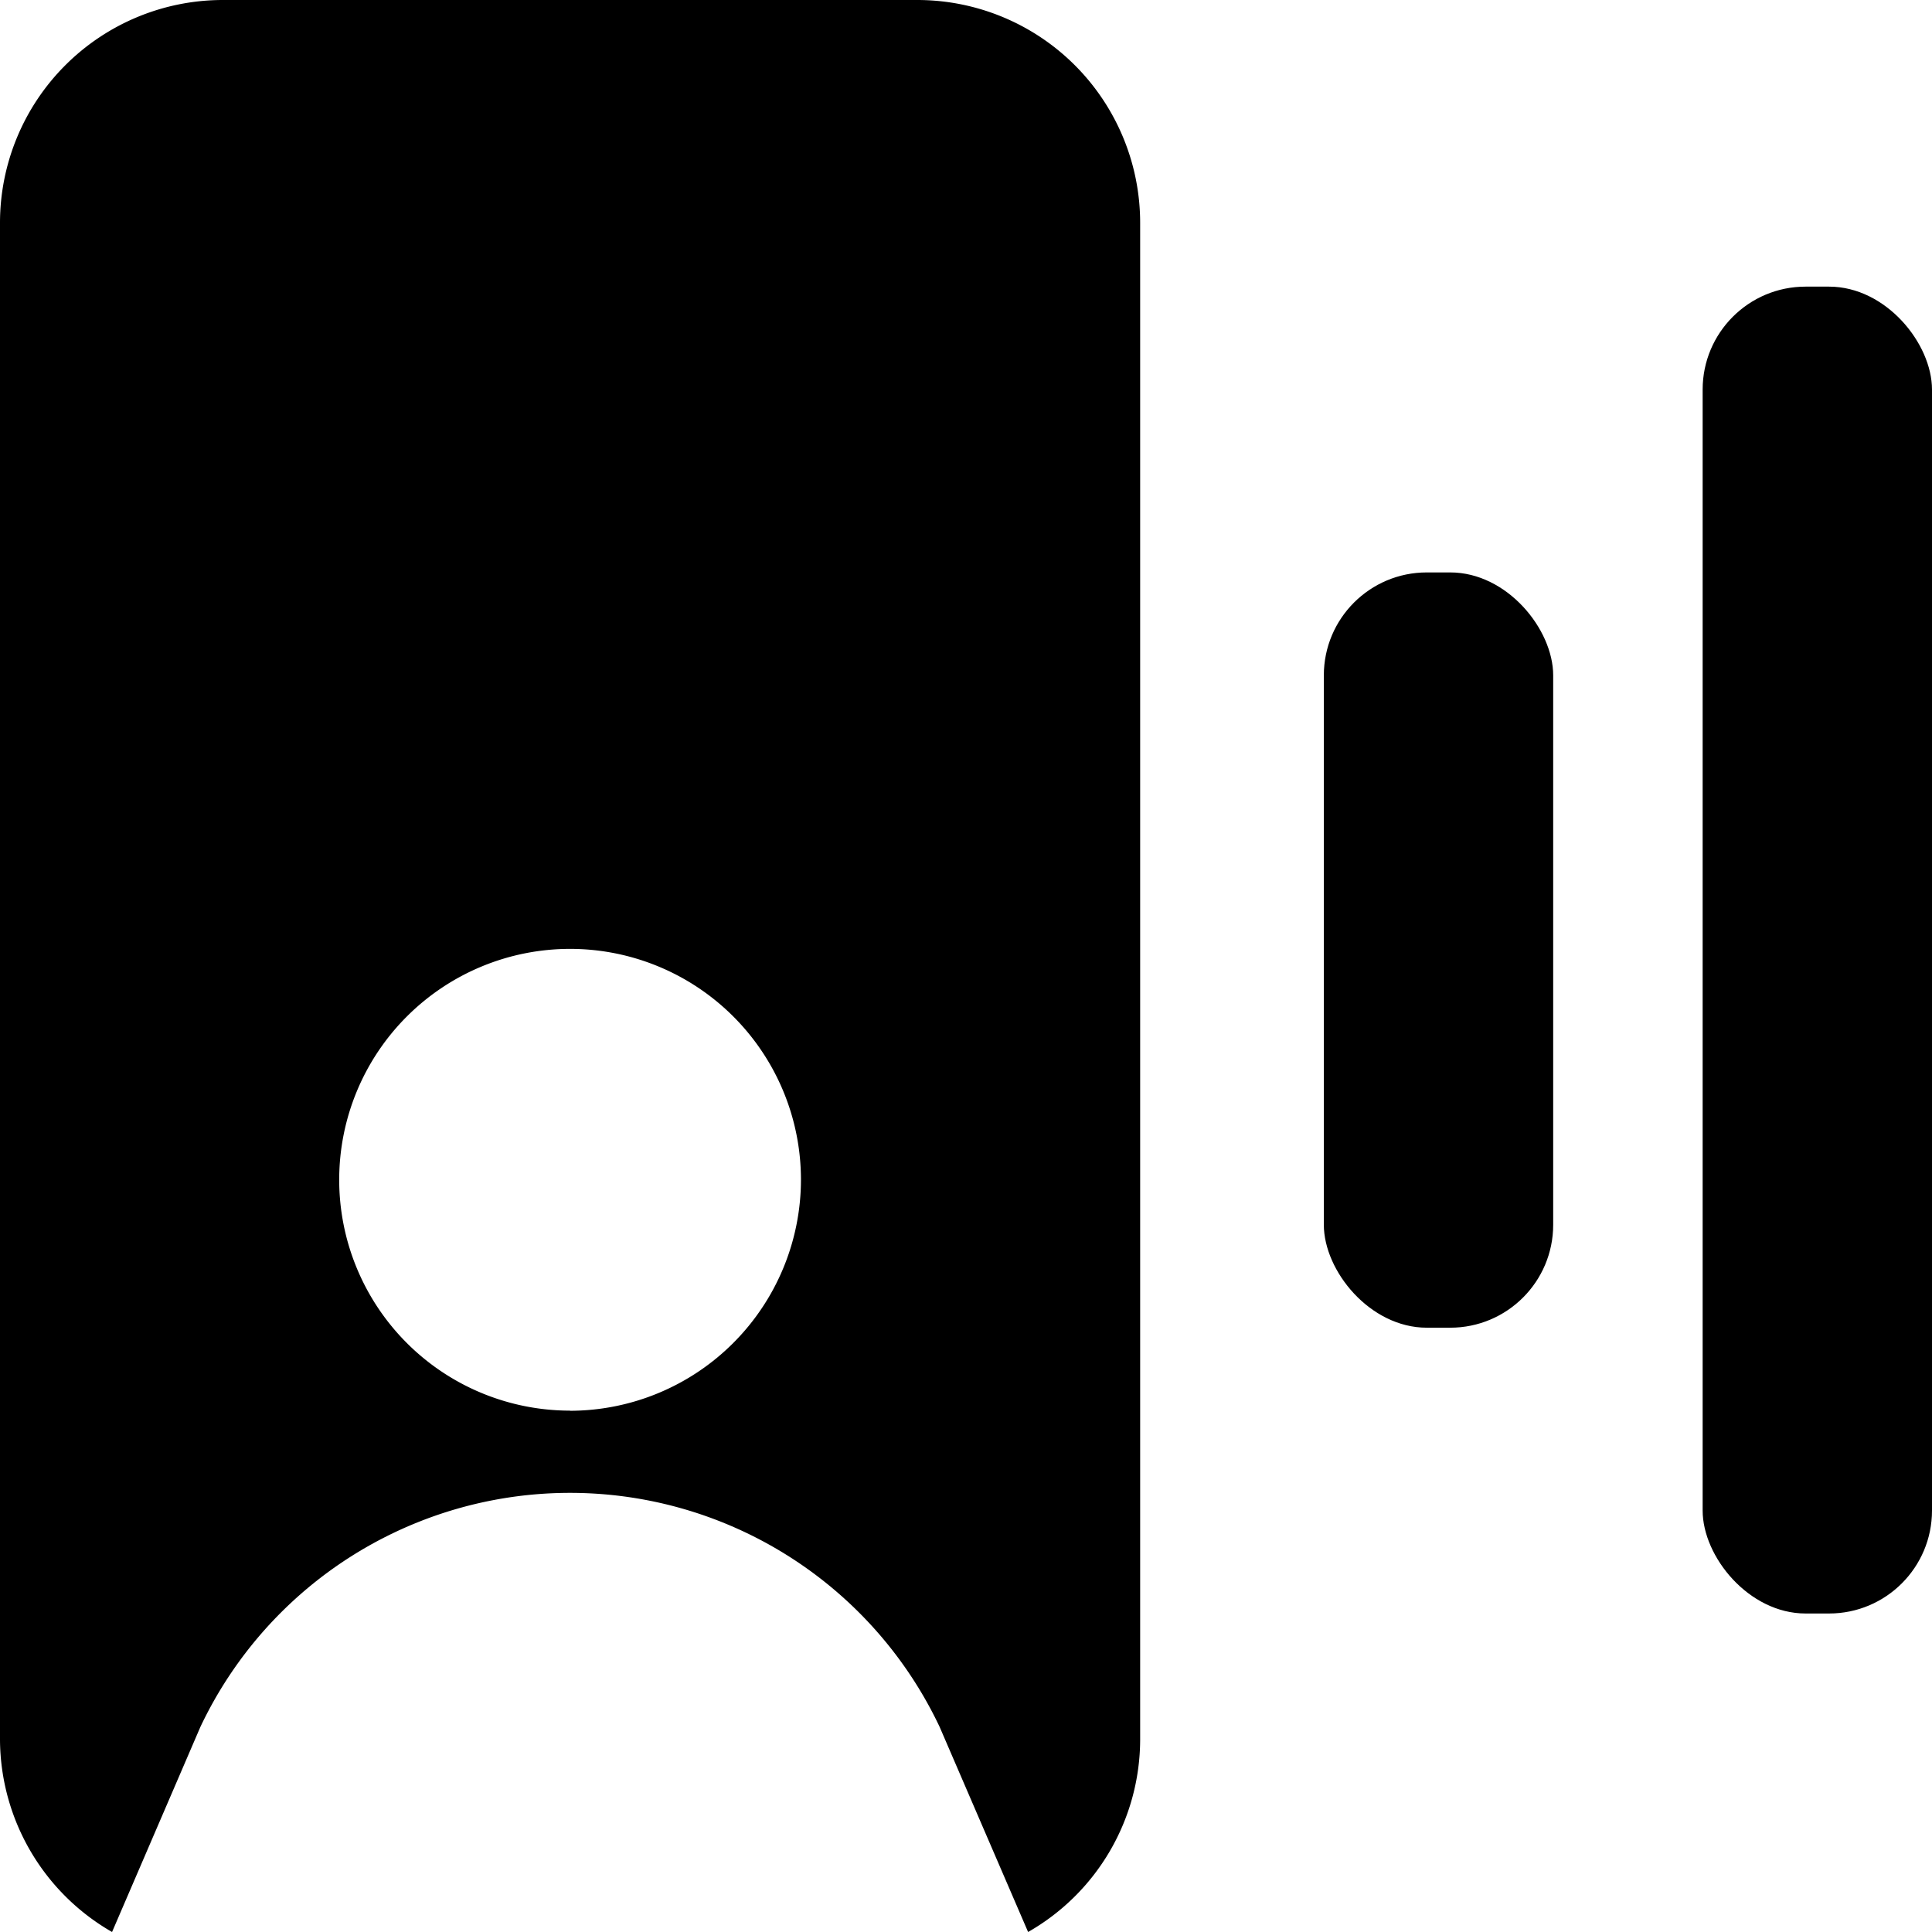 <svg data-tags="marketing" xmlns="http://www.w3.org/2000/svg" viewBox="0 0 14 14"><path d="M6.65 0H1.612A1.615 1.615 0 0 0 0 1.613v10.995A1.616 1.616 0 0 0 .812 14l.64-1.486a2.963 2.963 0 0 1 5.357 0L7.45 14a1.609 1.609 0 0 0 .812-1.392V1.613A1.615 1.615 0 0 0 6.649 0ZM4.13 10.222A1.673 1.673 0 1 1 5.804 8.55a1.676 1.676 0 0 1-1.673 1.673Z"/><rect x="9.593" y="4.148" width="1.662" height="5.473" rx=".746"/><rect x="12.338" y="2.077" width="1.662" height="9.615" rx=".746"/></svg>